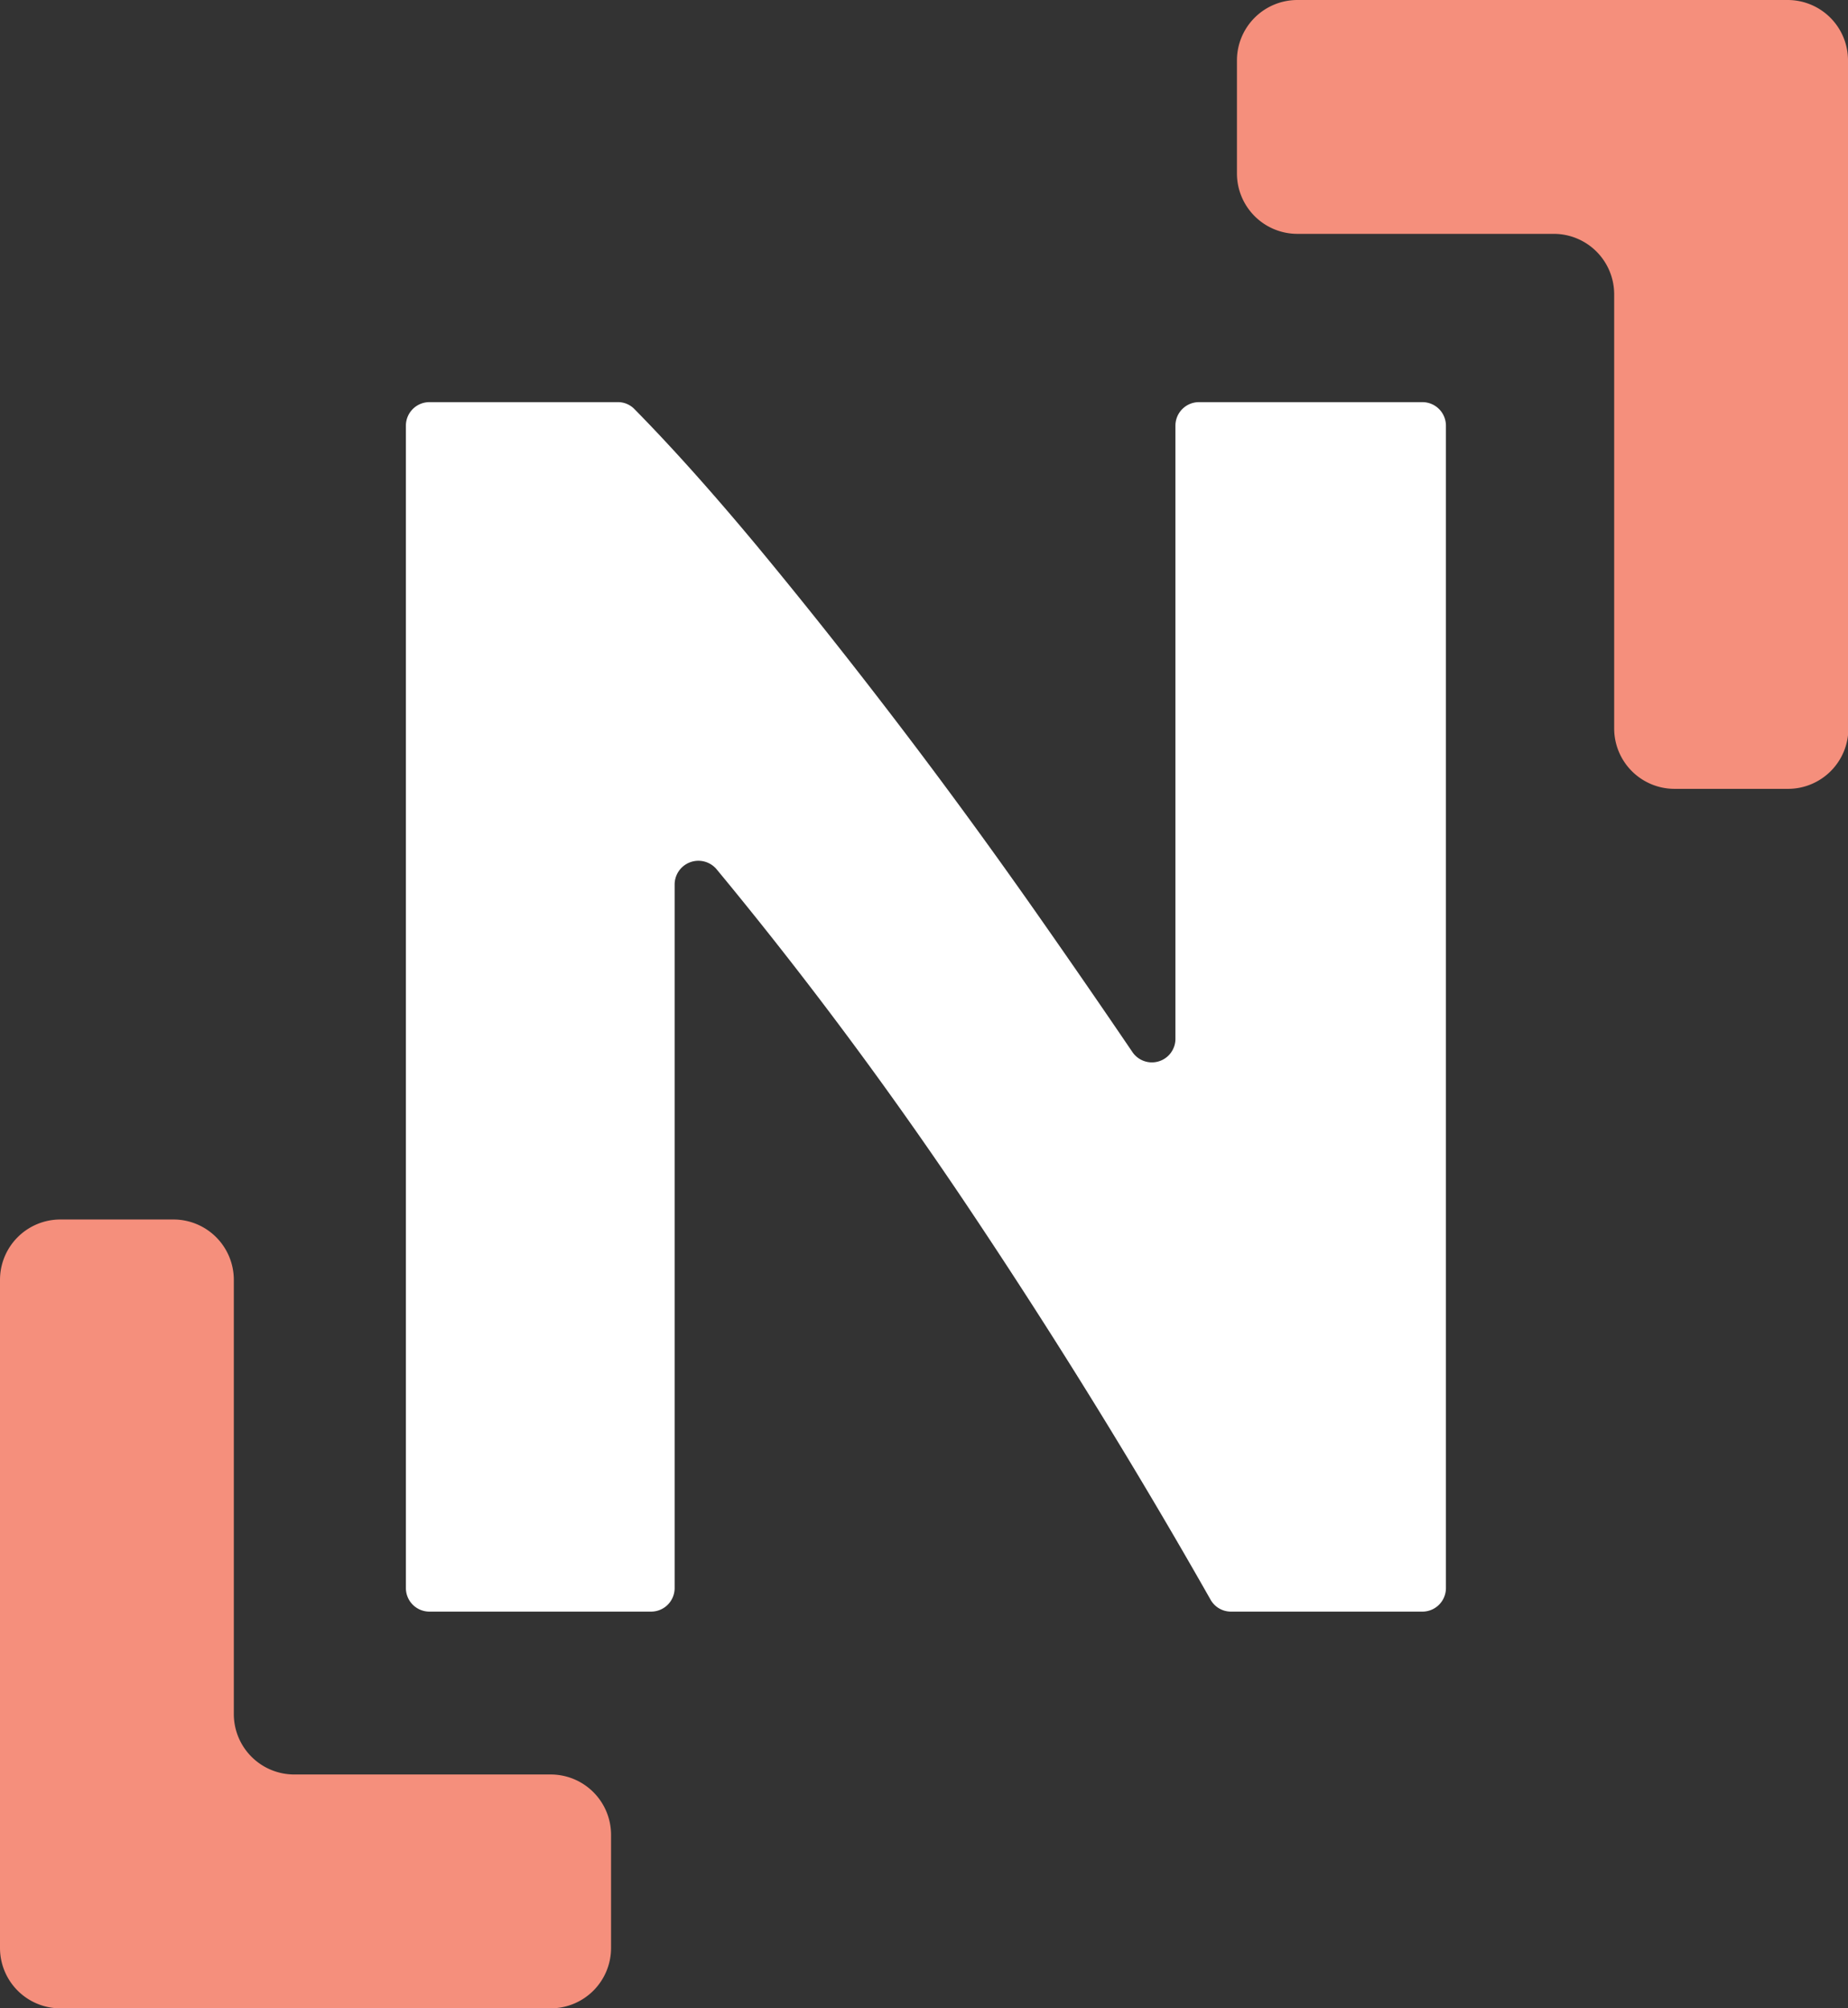 <svg xmlns="http://www.w3.org/2000/svg" viewBox="0 0 241.85 262.79"><rect x="0" y="0" width="241.85" height="262.79" fill="#333333" stroke="none"/><defs><style>.cls-1{fill:#fff;}.cls-2{fill:#F58F7C}</style></defs><g id="Capa_2" data-name="Capa 2"><g id="Capa_2-2" data-name="Capa 2"><path class="cls-1" d="M161.09,210.88a3.06,3.06,0,0,1-2.65-1.54Q143.5,183,126.2,157.21q-15.36-22.85-32.42-43.47a3.11,3.11,0,0,0-5.49,2V207.8a3.08,3.08,0,0,1-3.09,3.08h-29a3.08,3.08,0,0,1-3.08-3.08V55.7a3.08,3.08,0,0,1,3.08-3.08H80.82a3,3,0,0,1,2.19.89q7.18,7.29,15.78,17.6,9.13,11,18.61,23.41t18.85,25.81q6.23,8.9,11.95,17.33a3.08,3.08,0,0,0,5.63-1.74V55.7a3.08,3.08,0,0,1,3.08-3.08h29.24a3.08,3.08,0,0,1,3.08,3.08V207.8a3.08,3.08,0,0,1-3.08,3.08Z"/><path class="cls-2" d="M241.85,7.9A7.9,7.9,0,0,0,234,0H169.79a7.91,7.91,0,0,0-7.91,7.9V22.7a7.91,7.91,0,0,0,7.91,7.9h33.56a7.91,7.91,0,0,1,7.9,7.91V95.32a7.9,7.9,0,0,0,7.9,7.9H234a7.9,7.9,0,0,0,7.9-7.9Z"/><path class="cls-2" d="M0,254.89a7.9,7.9,0,0,0,7.9,7.9H72.07a7.9,7.9,0,0,0,7.9-7.9v-14.8a7.9,7.9,0,0,0-7.9-7.9H38.51a7.91,7.91,0,0,1-7.91-7.9V167.47a7.9,7.9,0,0,0-7.9-7.9H7.9a7.9,7.9,0,0,0-7.9,7.9Z"/></g></g></svg>